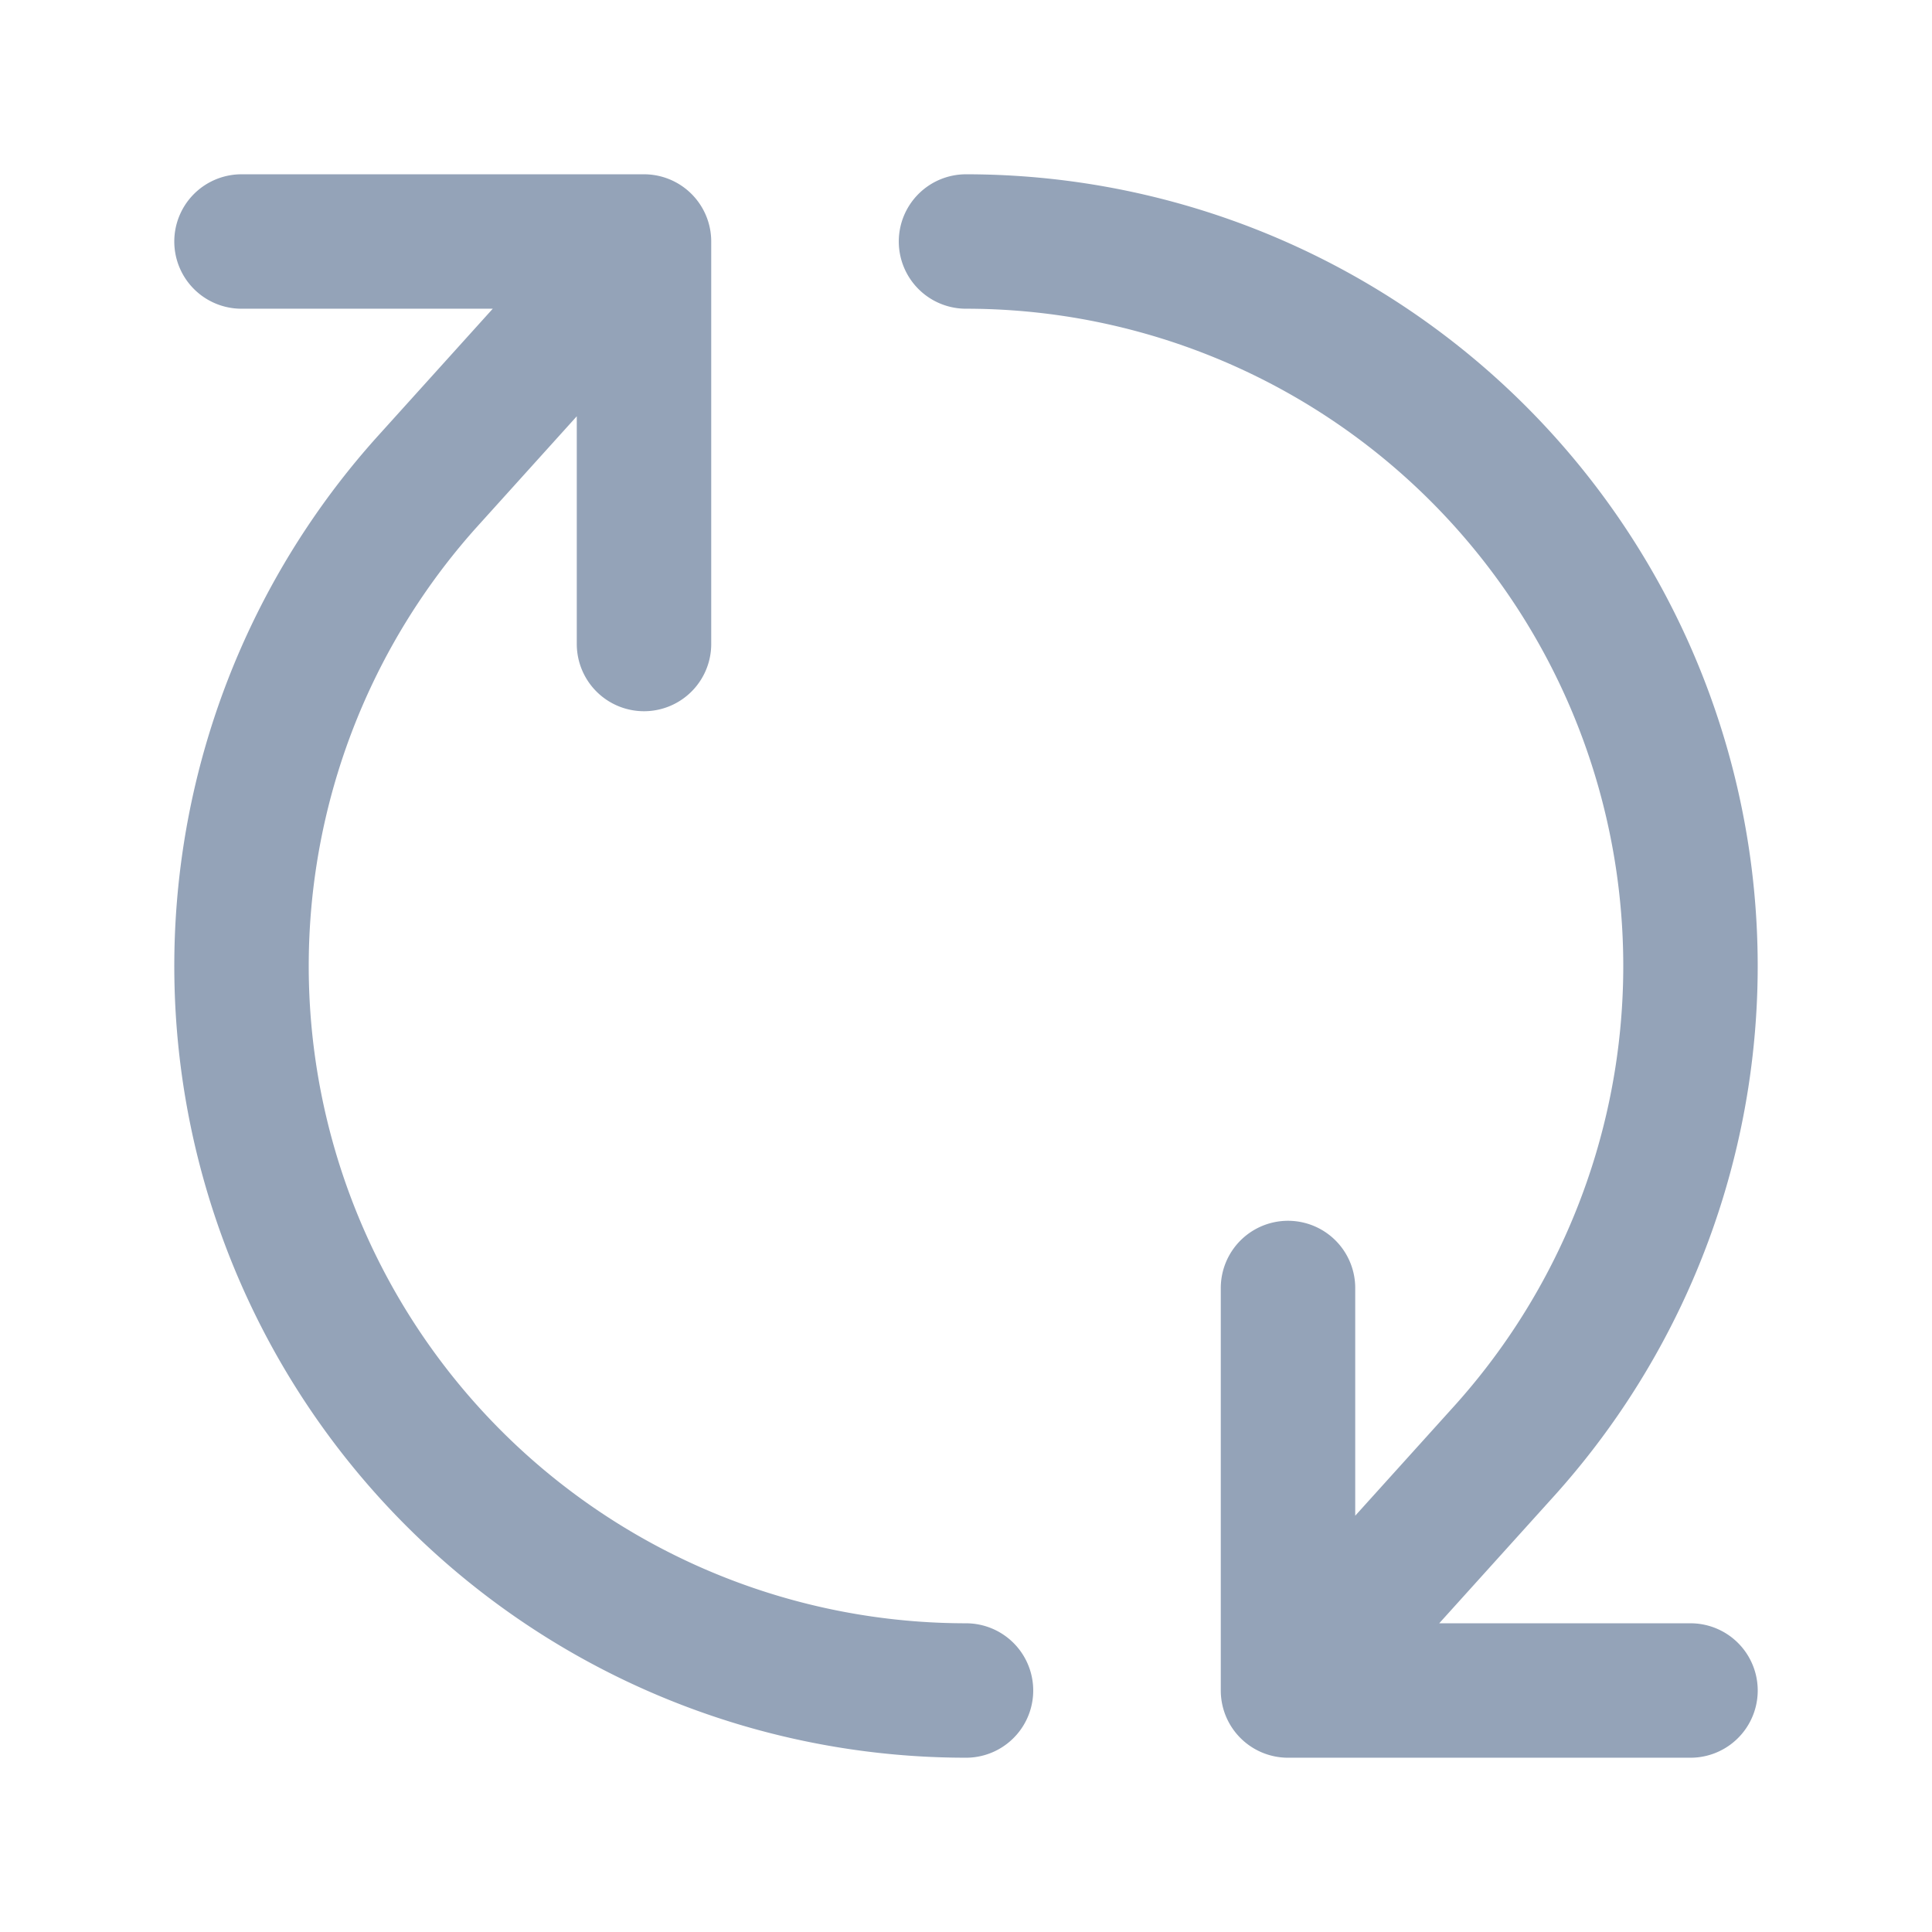 <svg width="24" height="24" viewBox="0 0 24 24" fill="none" xmlns="http://www.w3.org/2000/svg">
    <path d="M12 21A9 9 0 0 1 5.292 6L8 3m4 0a9 9 0 0 1 6.708 15L16 21M3 3h5m0 0v5m13 13h-5m0 0v-5" stroke="#94A3B8" stroke-width="1.67" stroke-linecap="round" stroke-linejoin="round"/>
</svg>
